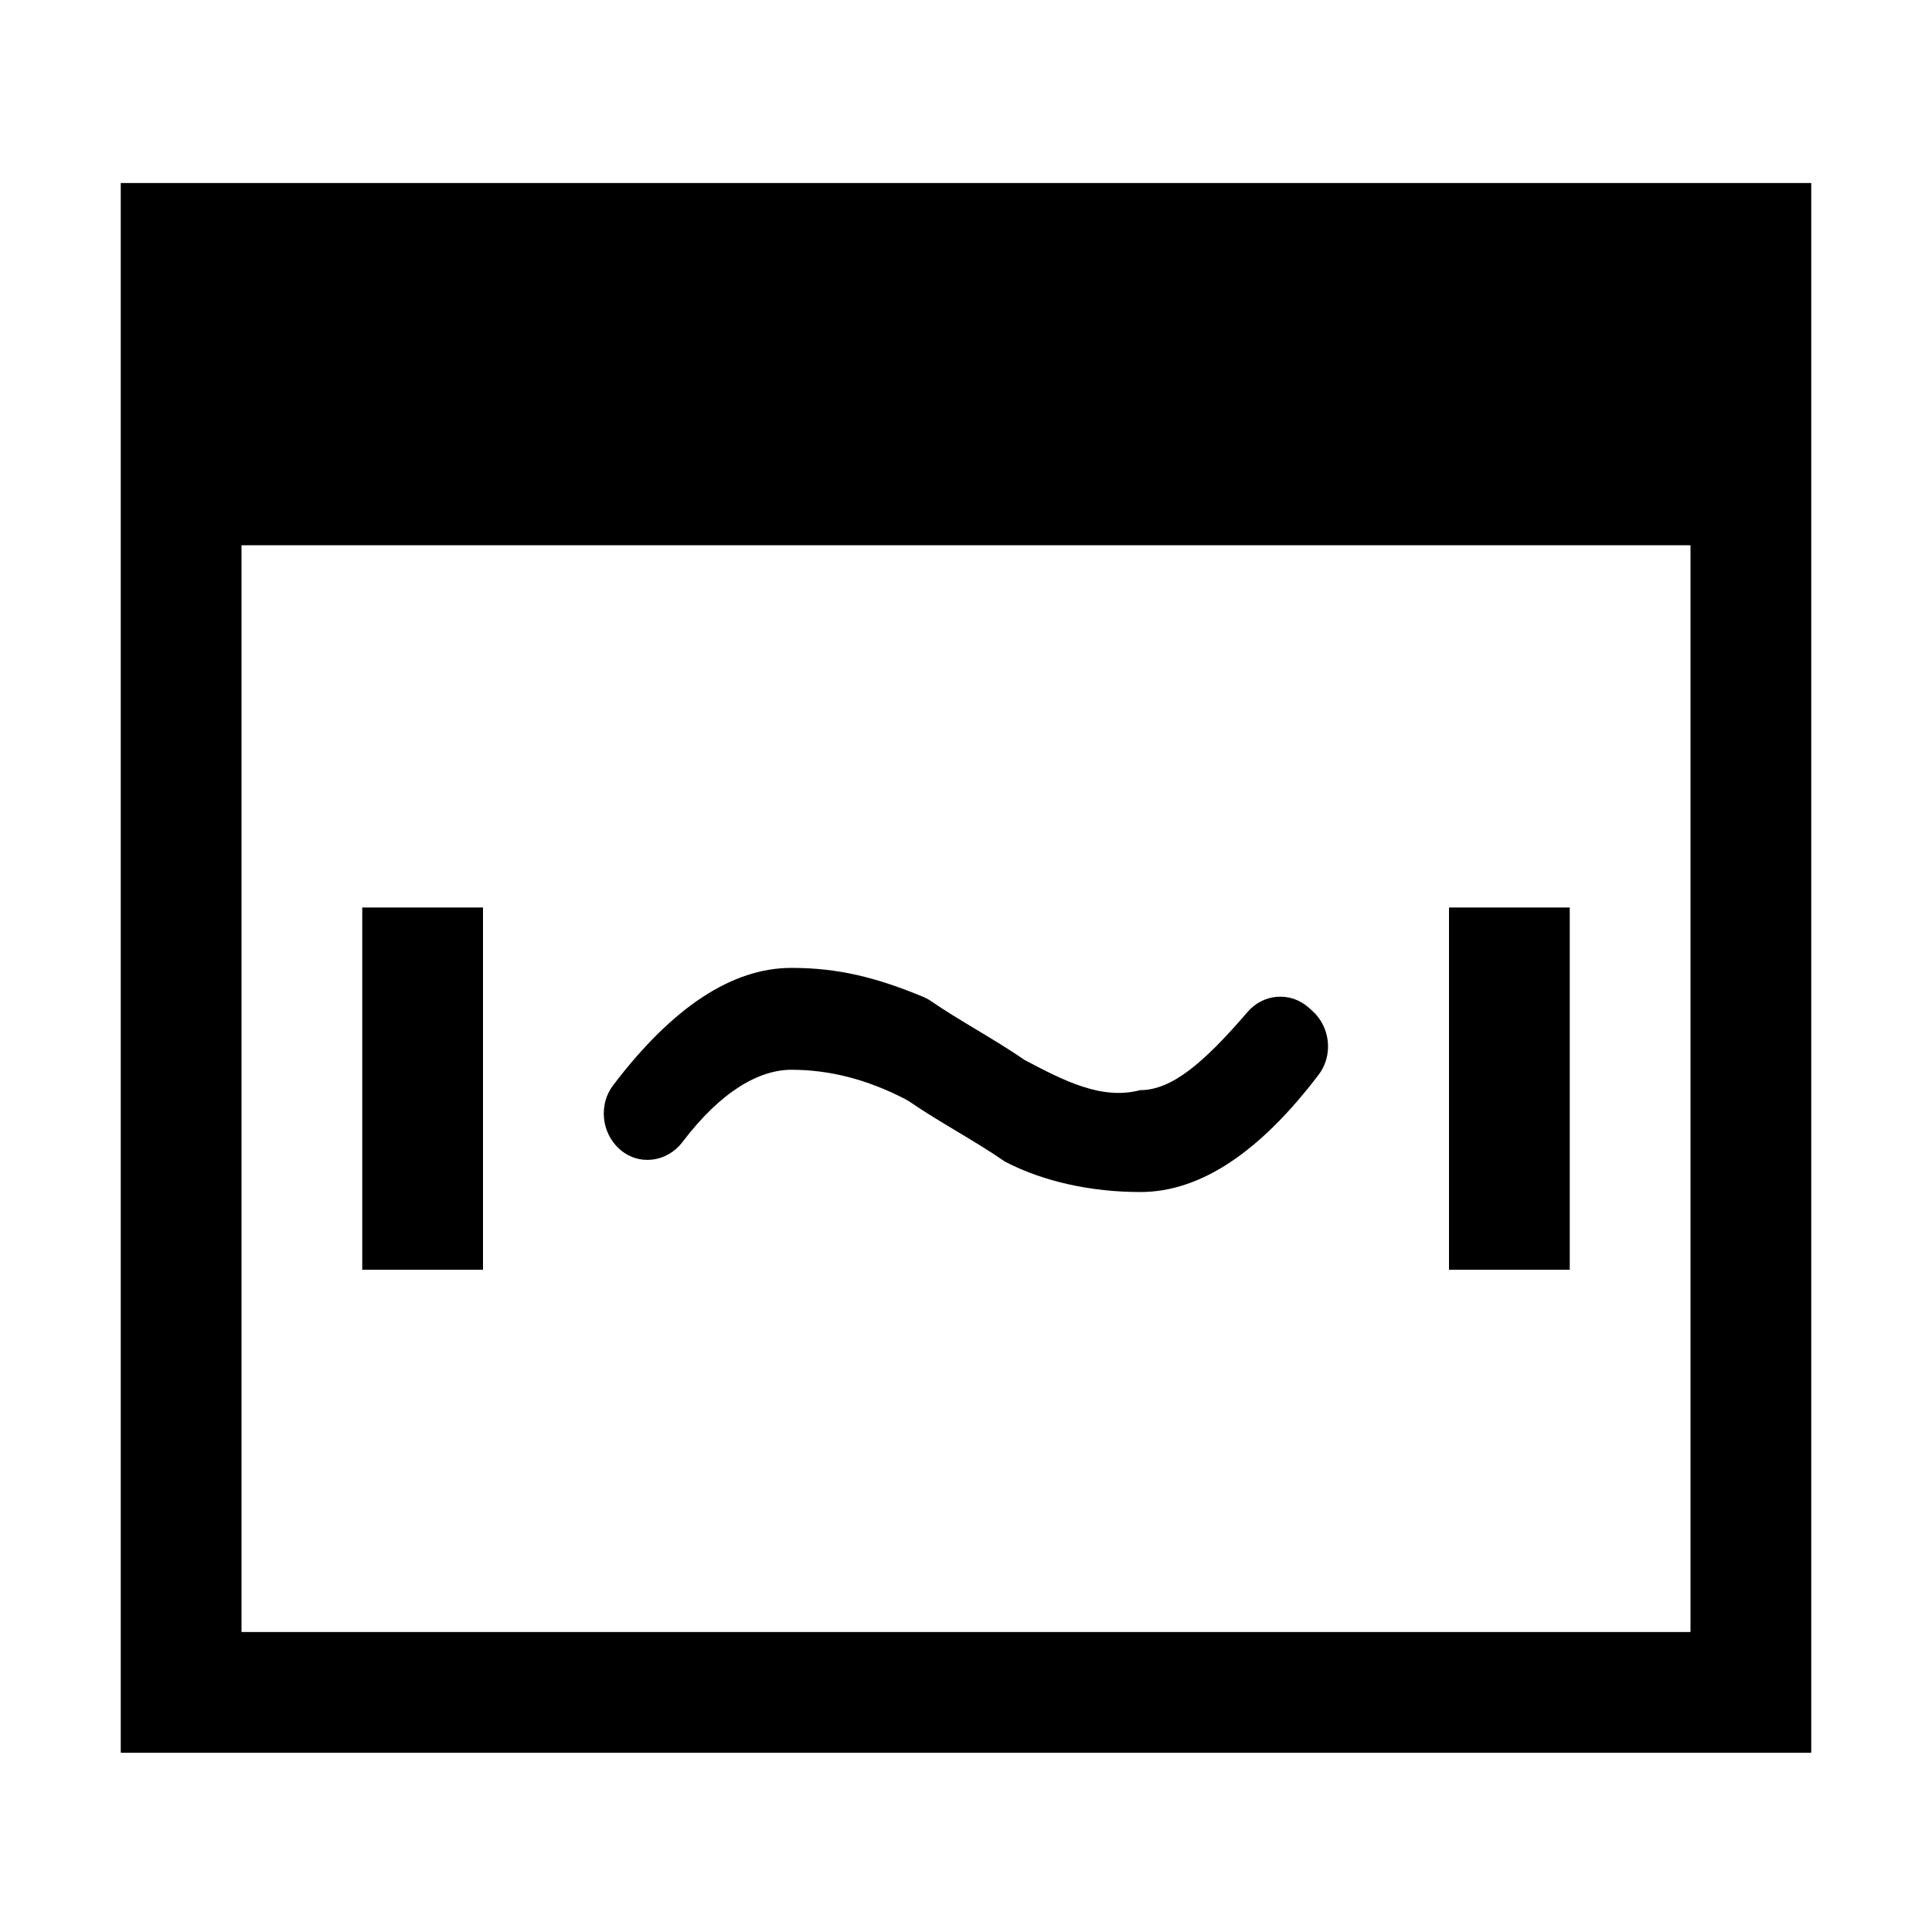 <?xml version="1.0" encoding="utf-8"?>
<!-- Generator: Adobe Illustrator 21.0.2, SVG Export Plug-In . SVG Version: 6.00 Build 0)  -->
<svg version="1.1" id="图层_1" xmlns="http://www.w3.org/2000/svg" xmlns:xlink="http://www.w3.org/1999/xlink" x="0px" y="0px"
	 viewBox="0 0 1024 1024" style="enable-background:new 0 0 1024 1024;" xml:space="preserve">
<g>
	<path d="M64,97v832h896V97H64z M896,865H128V289h768V865z"/>
	<rect x="192" y="481" width="64" height="192"/>
	<rect x="768" y="481" width="64" height="192"/>
	<path d="M361.8,605.2c20.8-27.4,41-38.2,57.7-38.2c20.1,0,40.1,5.1,60.2,15.5c0.9,0.5,1.8,1,2.7,1.6c15.2,10.5,35.1,21,50.1,31.5
		c20.6,10.8,46.2,16.2,71.9,16.2c31.6,0,63.1-20.8,94.6-62.3c7.7-10.2,6.1-25.1-3.3-33.6l-2-1.8c-9.6-8.6-24-7.6-32.5,2.3
		c-22.9,26.6-39.9,41.4-56.9,41.4c-20.2,5.4-40.4-5-60.5-15.6c-0.7-0.4-1.5-0.8-2.1-1.3c-14.7-10.1-33.6-20.2-48.4-30.4
		c-1.3-0.9-2.7-1.6-4.1-2.2c-24.7-10.2-44.8-15.3-69.7-15.3c-31.5,0-63.1,20.8-94.6,62.3c-7.7,10.2-6.1,25.1,3.3,33.6
		C338.3,618.1,353.5,616.2,361.8,605.2z"/>
</g>
</svg>
